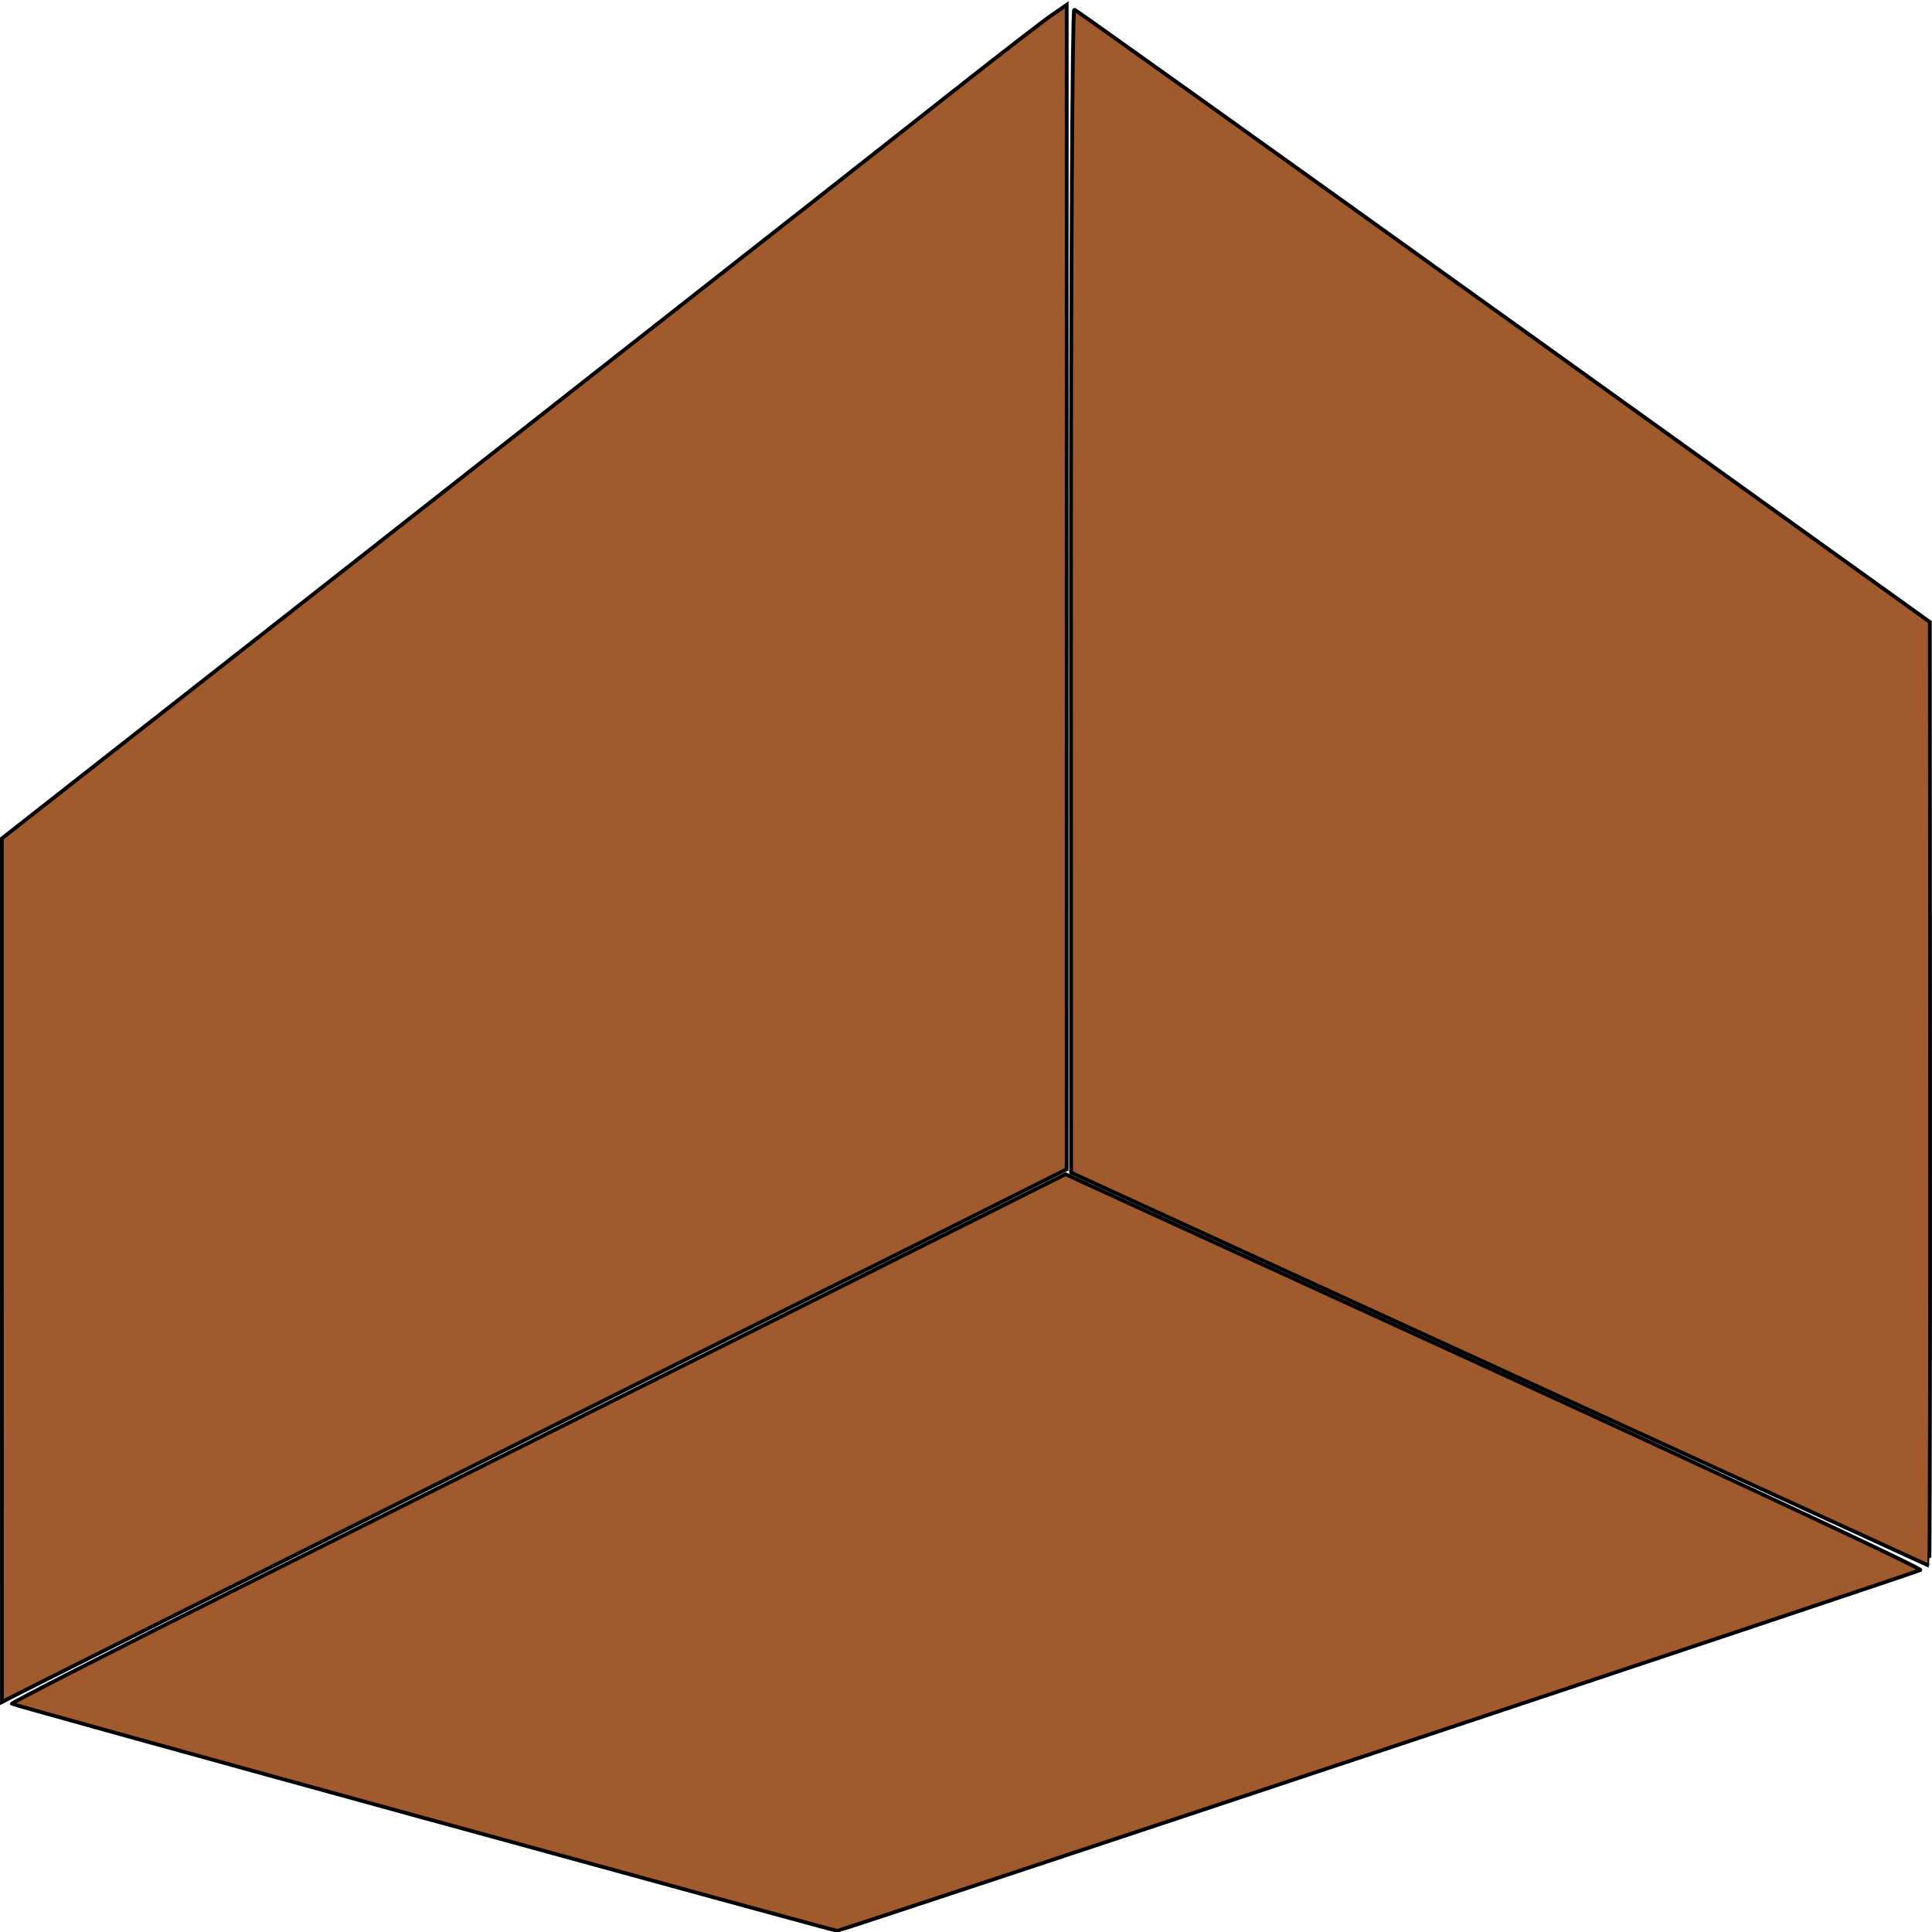 <?xml version="1.0" encoding="UTF-8" standalone="no"?>
<!-- Created with Inkscape (http://www.inkscape.org/) -->

<svg
   width="221"
   height="221"
   viewBox="0 0 58.473 58.473"
   version="1.1"
   id="svg5"
   xmlns="http://www.w3.org/2000/svg"
   xmlns:svg="http://www.w3.org/2000/svg">
  <defs
     id="defs2" />
  <g
     id="layer1"
     transform="translate(-74.281,-50.764)">
    <path
       style="fill:#a05a2c;stroke:#000000;stroke-width:0.114"
       d="M 74.338,89.209 V 76.14 l 2.125,-1.667 c 5.814,-4.559 9.189,-7.208 11.434,-8.974 1.358,-1.068 3.701,-2.909 5.206,-4.09 5.243,-4.114 7.579,-5.951 10.037,-7.891 1.361,-1.074 2.688,-2.101 2.95,-2.281 l 0.476,-0.328 -10e-4,17.621 -0.001,17.621 -3.366,1.687 c -1.852,0.928 -3.521,1.76 -3.71,1.85 -0.38,0.18 -24.408,12.202 -24.863,12.441 l -0.285,0.149 z"
       id="path605" />
    <path
       style="fill:#a05a2c;stroke:#000000;stroke-width:0.114"
       d="m 119.669,92.199 -12.97,-5.945 -0.004,-17.619 c -0.002,-9.691 0.042,-17.604 0.098,-17.585 0.056,0.019 5.905,4.198 12.999,9.287 l 12.897,9.253 0.006,14.288 c 0.004,7.858 -0.007,14.283 -0.025,14.277 -0.018,-0.006 -5.868,-2.686 -13.002,-5.956 z"
       id="path607" />
    <path
       style="fill:#a05a2c;stroke:#000000;stroke-width:0.114"
       d="m 87.11,105.785 c -6.828,-1.876 -12.439,-3.431 -12.469,-3.456 -0.03,-0.025 3.072,-1.609 6.894,-3.52 3.822,-1.912 11.01,-5.507 15.972,-7.99 l 9.022,-4.515 13.008,5.956 c 7.154,3.276 12.944,5.986 12.865,6.022 -0.285,0.13 -32.696,10.925 -32.786,10.919 -0.051,-0.003 -5.679,-1.541 -12.506,-3.417 z"
       id="path609" />
  </g>
</svg>
